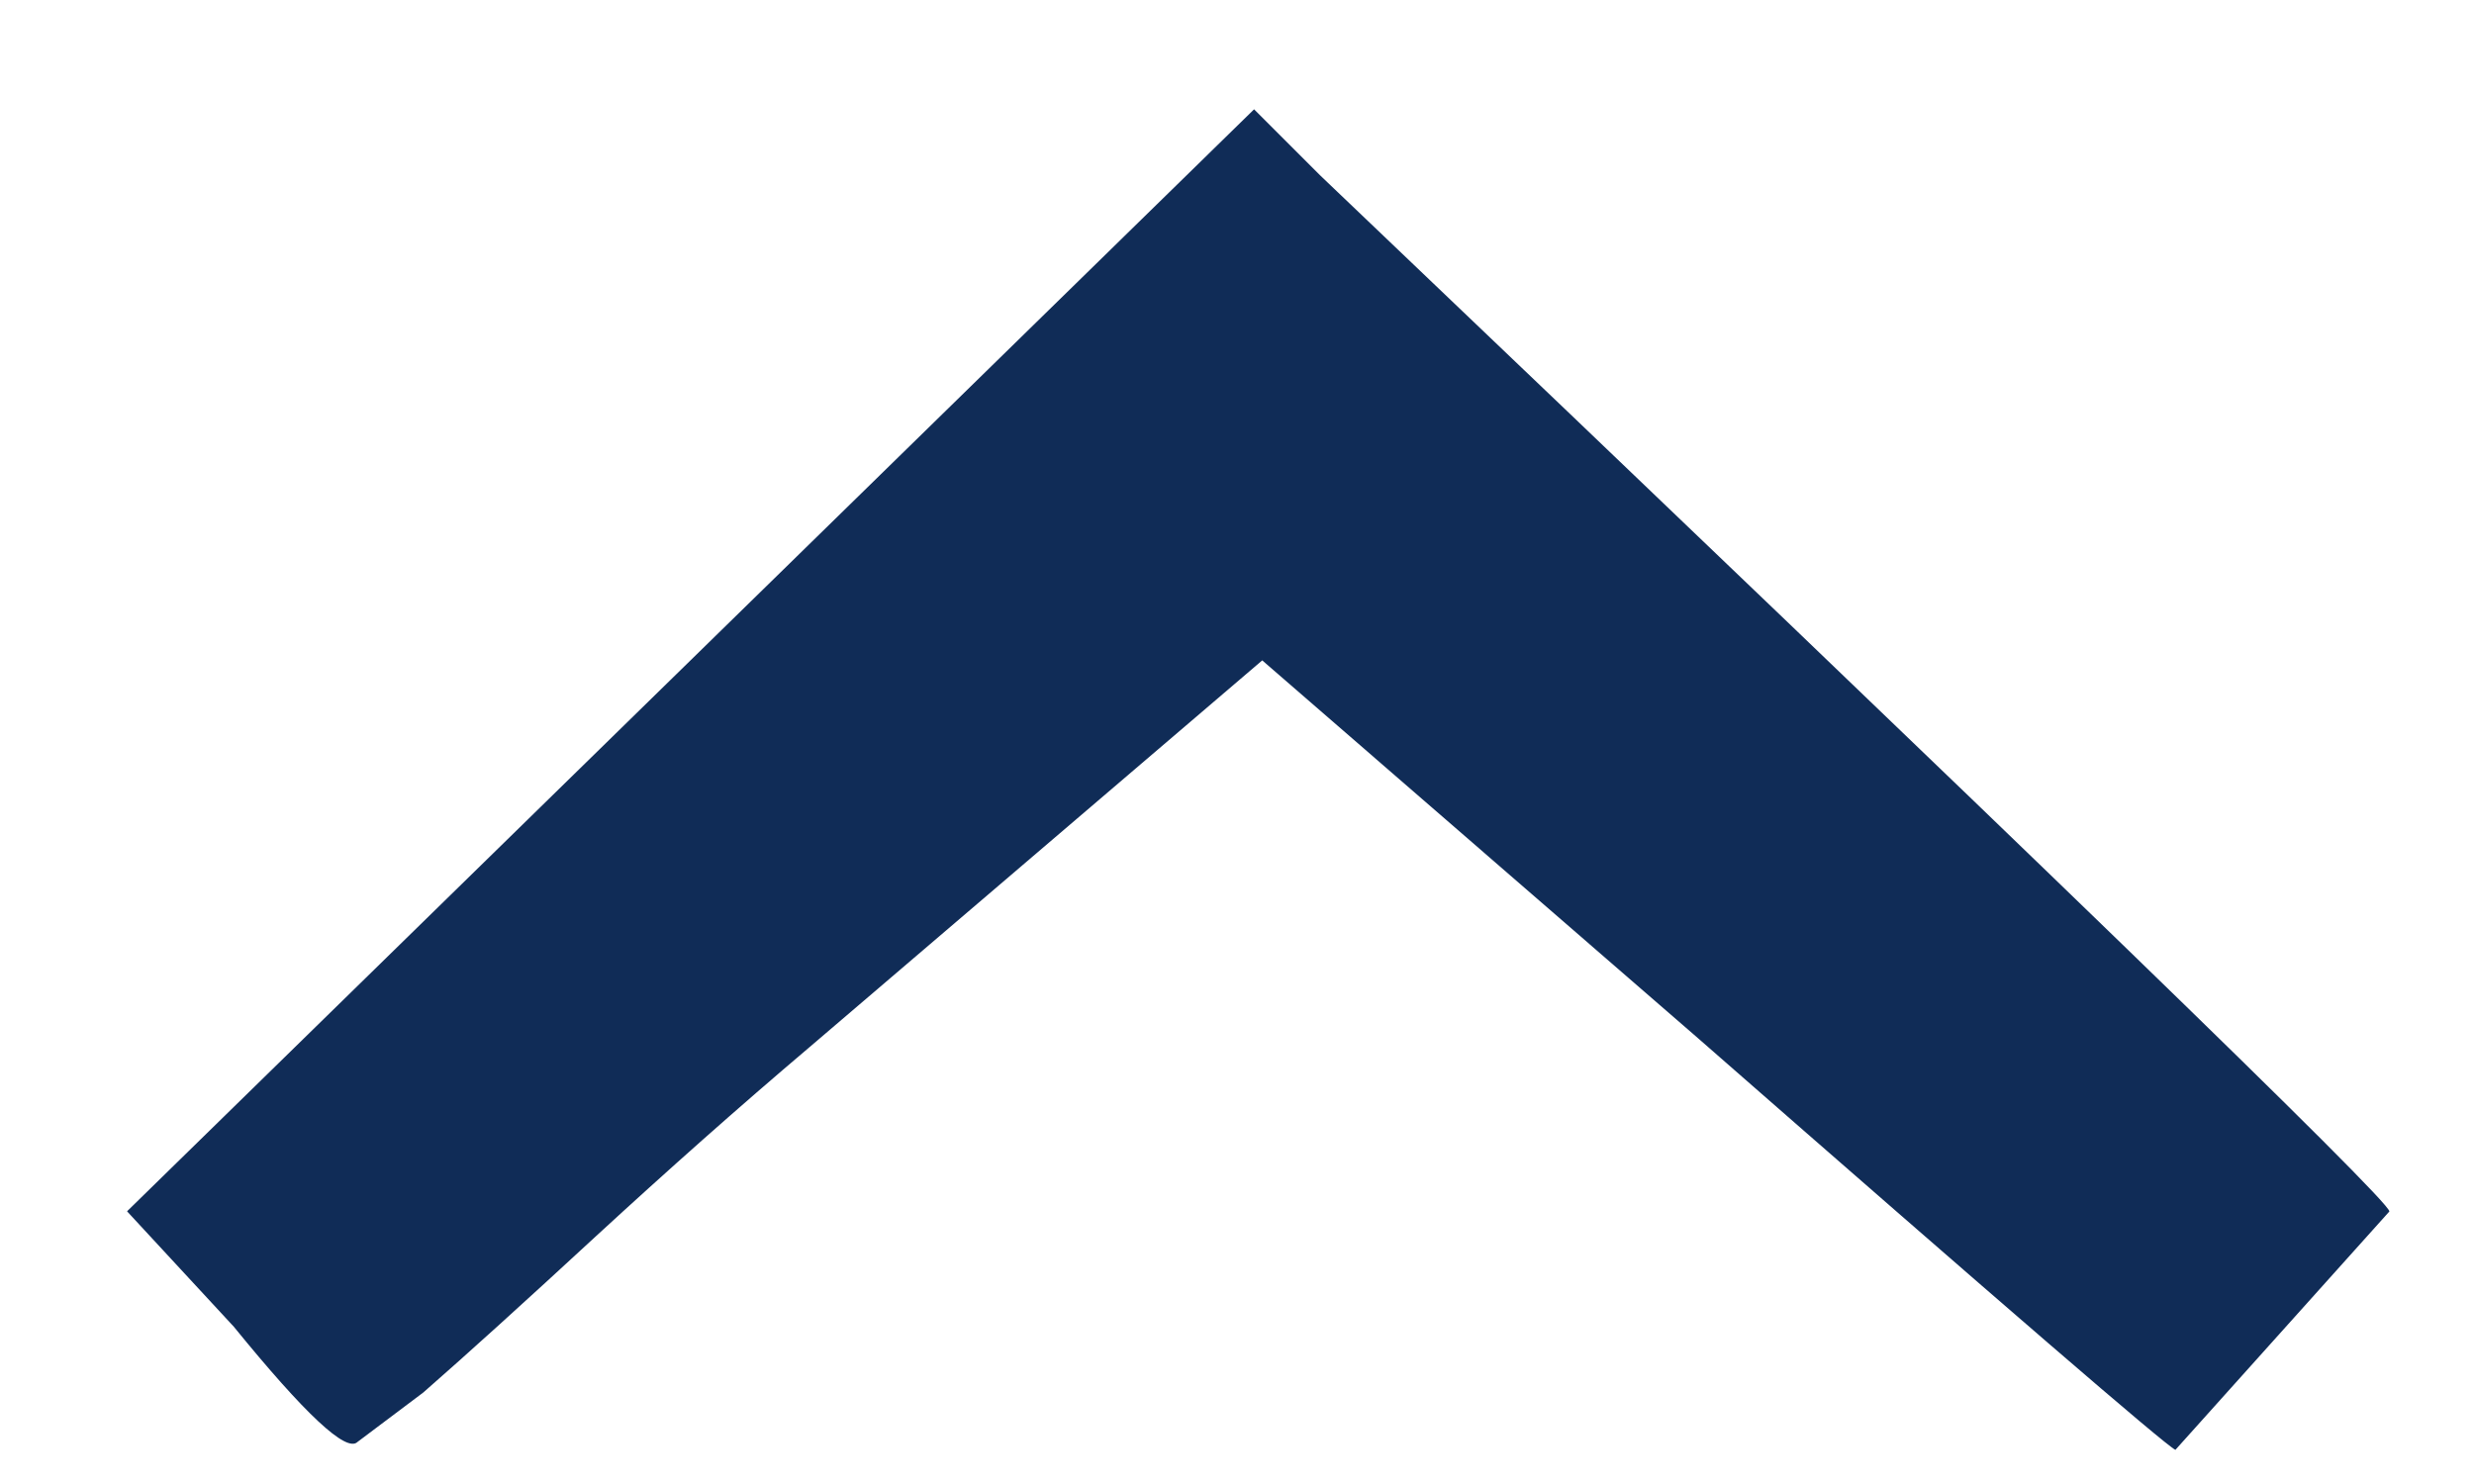 <svg width="10" height="6" fill="none" xmlns="http://www.w3.org/2000/svg"><path d="M.514 4.897 5.069.442l.266.266c2.882 2.749 4.323 4.145 4.323 4.19l-.865.964c-.044-.022-.687-.577-1.928-1.663L5.102 2.67 3.273 4.233c-.288.244-.576.5-.864.765-.288.266-.521.477-.698.632l-.266.2c-.045.044-.211-.111-.5-.466l-.431-.466Z" fill="#102C57"/></svg>
